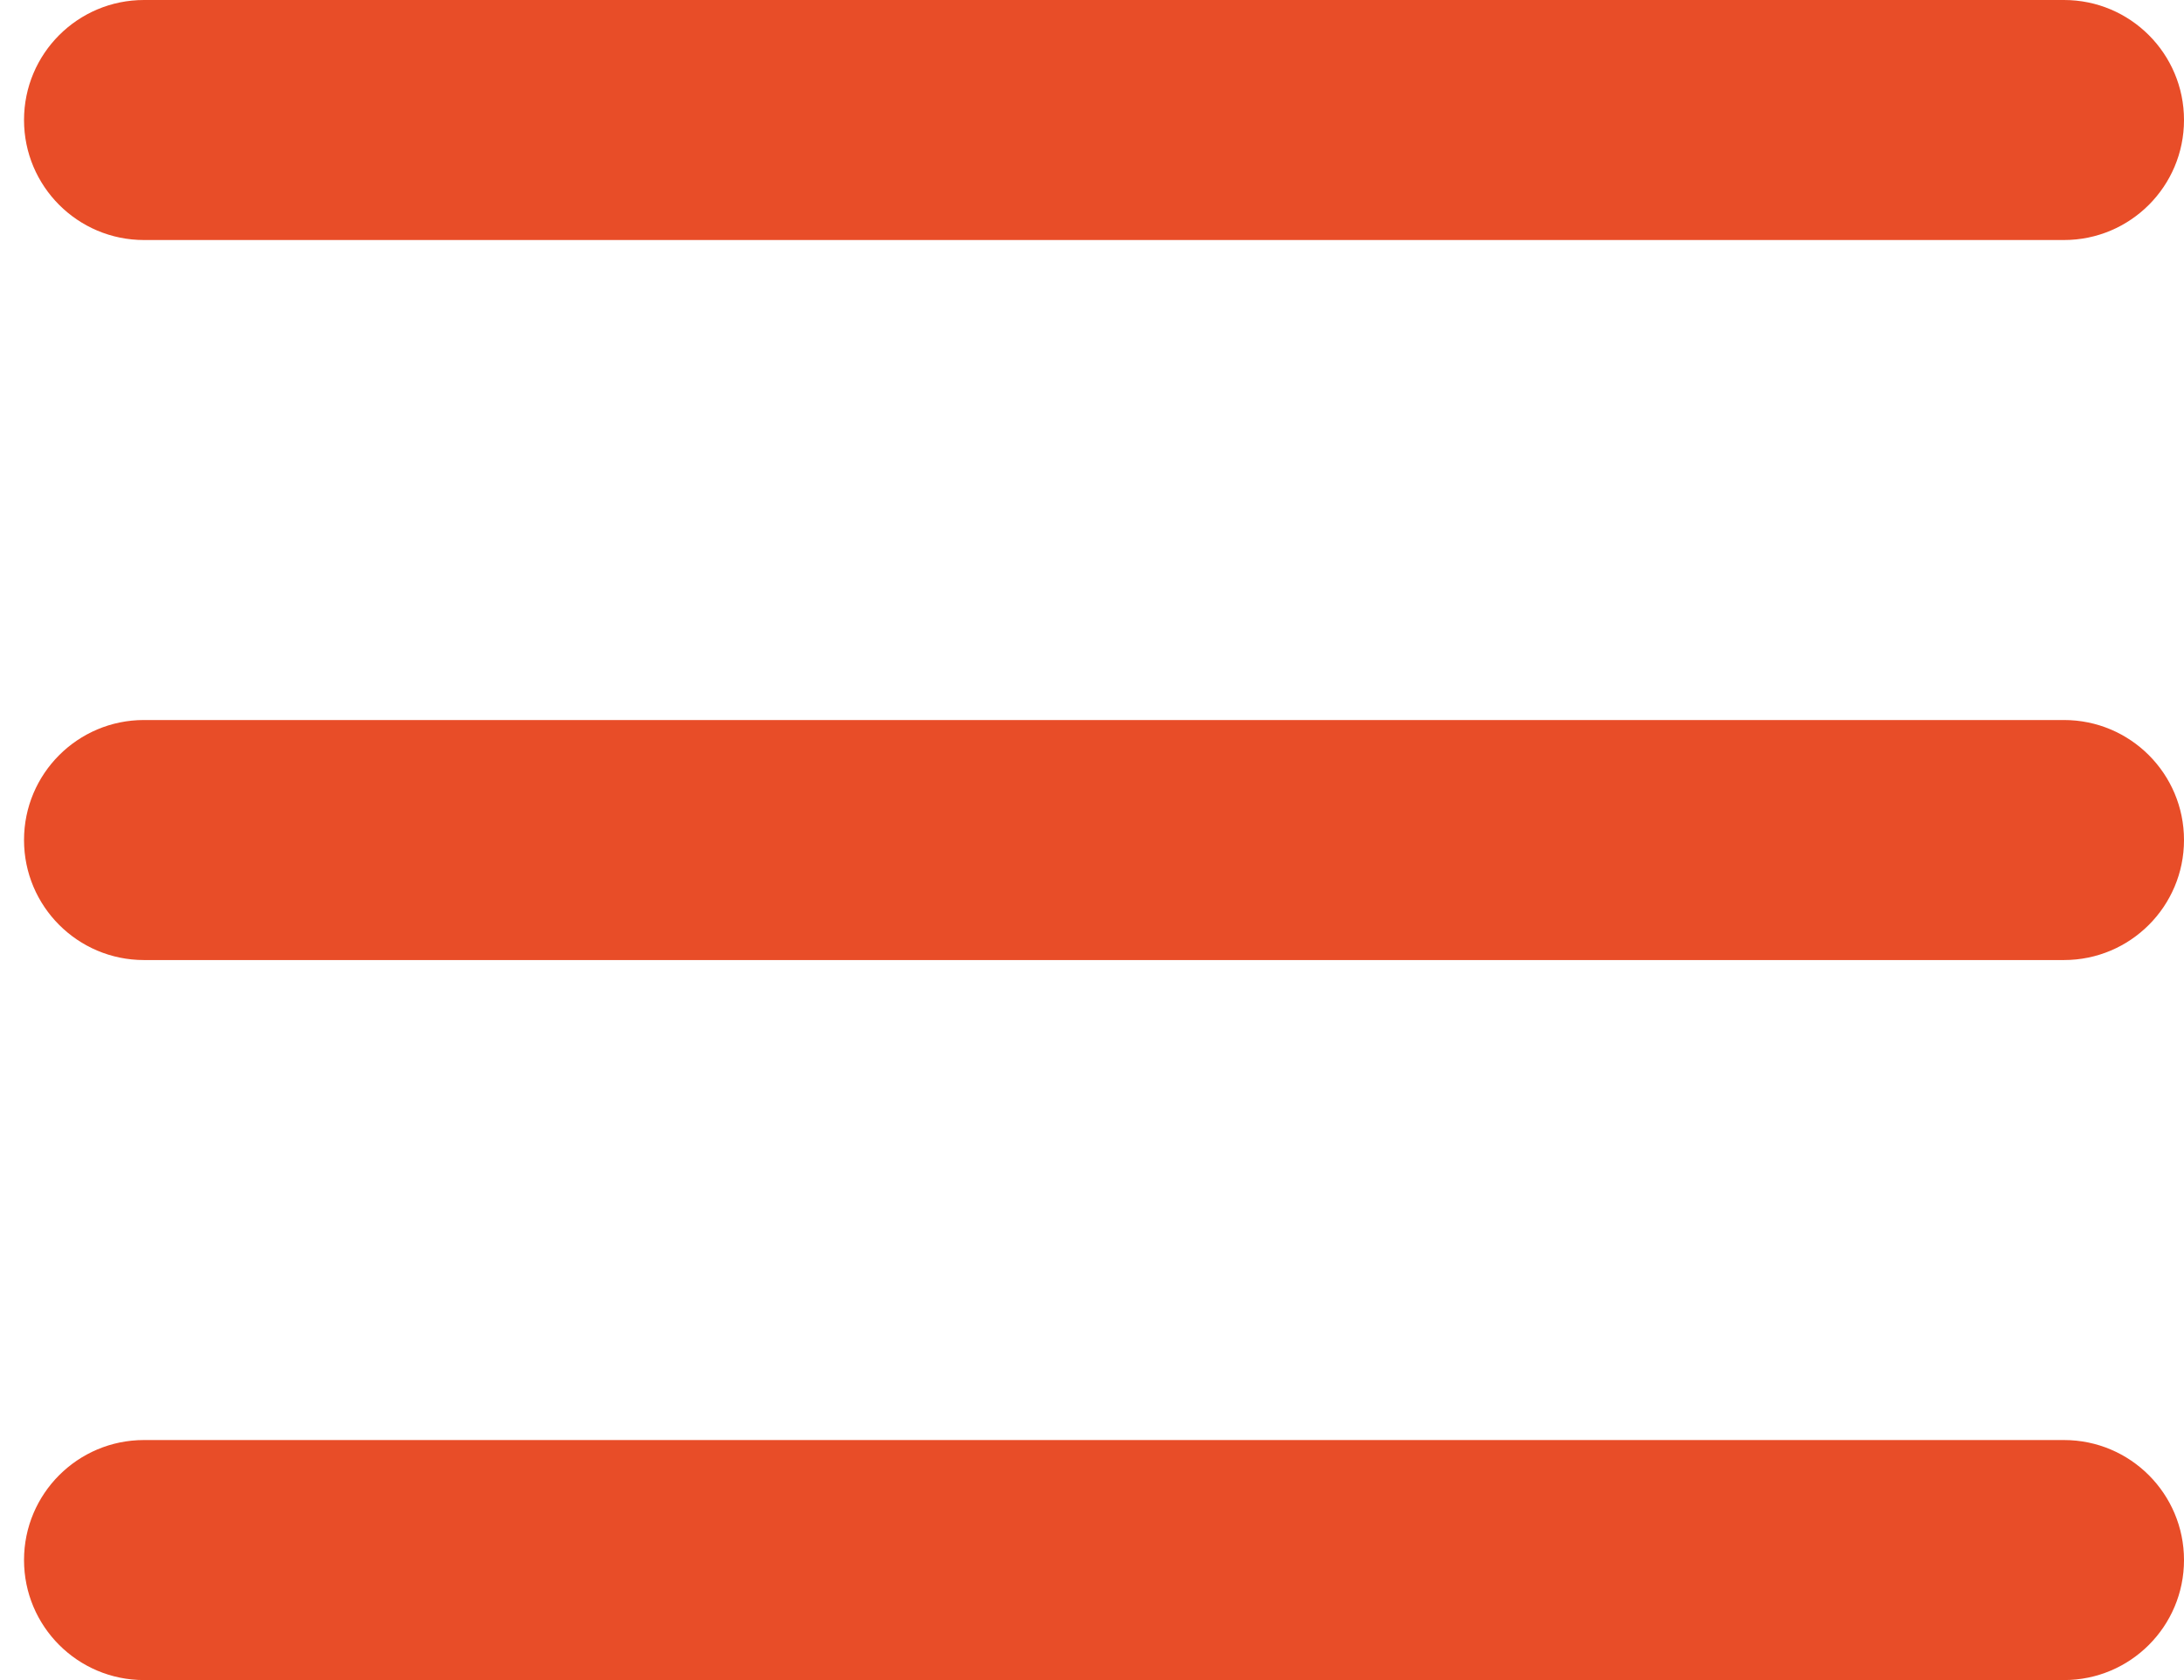 <svg width="39" height="30" viewBox="0 0 39 30" fill="none" xmlns="http://www.w3.org/2000/svg">
<path fill-rule="evenodd" clip-rule="evenodd" d="M0.429 2.143C0.429 0.959 1.388 0 2.571 0H36.857C38.041 0 39 0.959 39 2.143C39 3.326 38.041 4.286 36.857 4.286H2.571C1.388 4.286 0.429 3.326 0.429 2.143ZM0.429 15C0.429 13.816 1.388 12.857 2.571 12.857H36.857C38.041 12.857 39 13.816 39 15C39 16.183 38.041 17.143 36.857 17.143H2.571C1.388 17.143 0.429 16.183 0.429 15ZM0.429 27.857C0.429 26.674 1.388 25.714 2.571 25.714H36.857C38.041 25.714 39 26.674 39 27.857C39 29.041 38.041 30 36.857 30H2.571C1.388 30 0.429 29.041 0.429 27.857Z" fill="#E84D28"/>
</svg>
